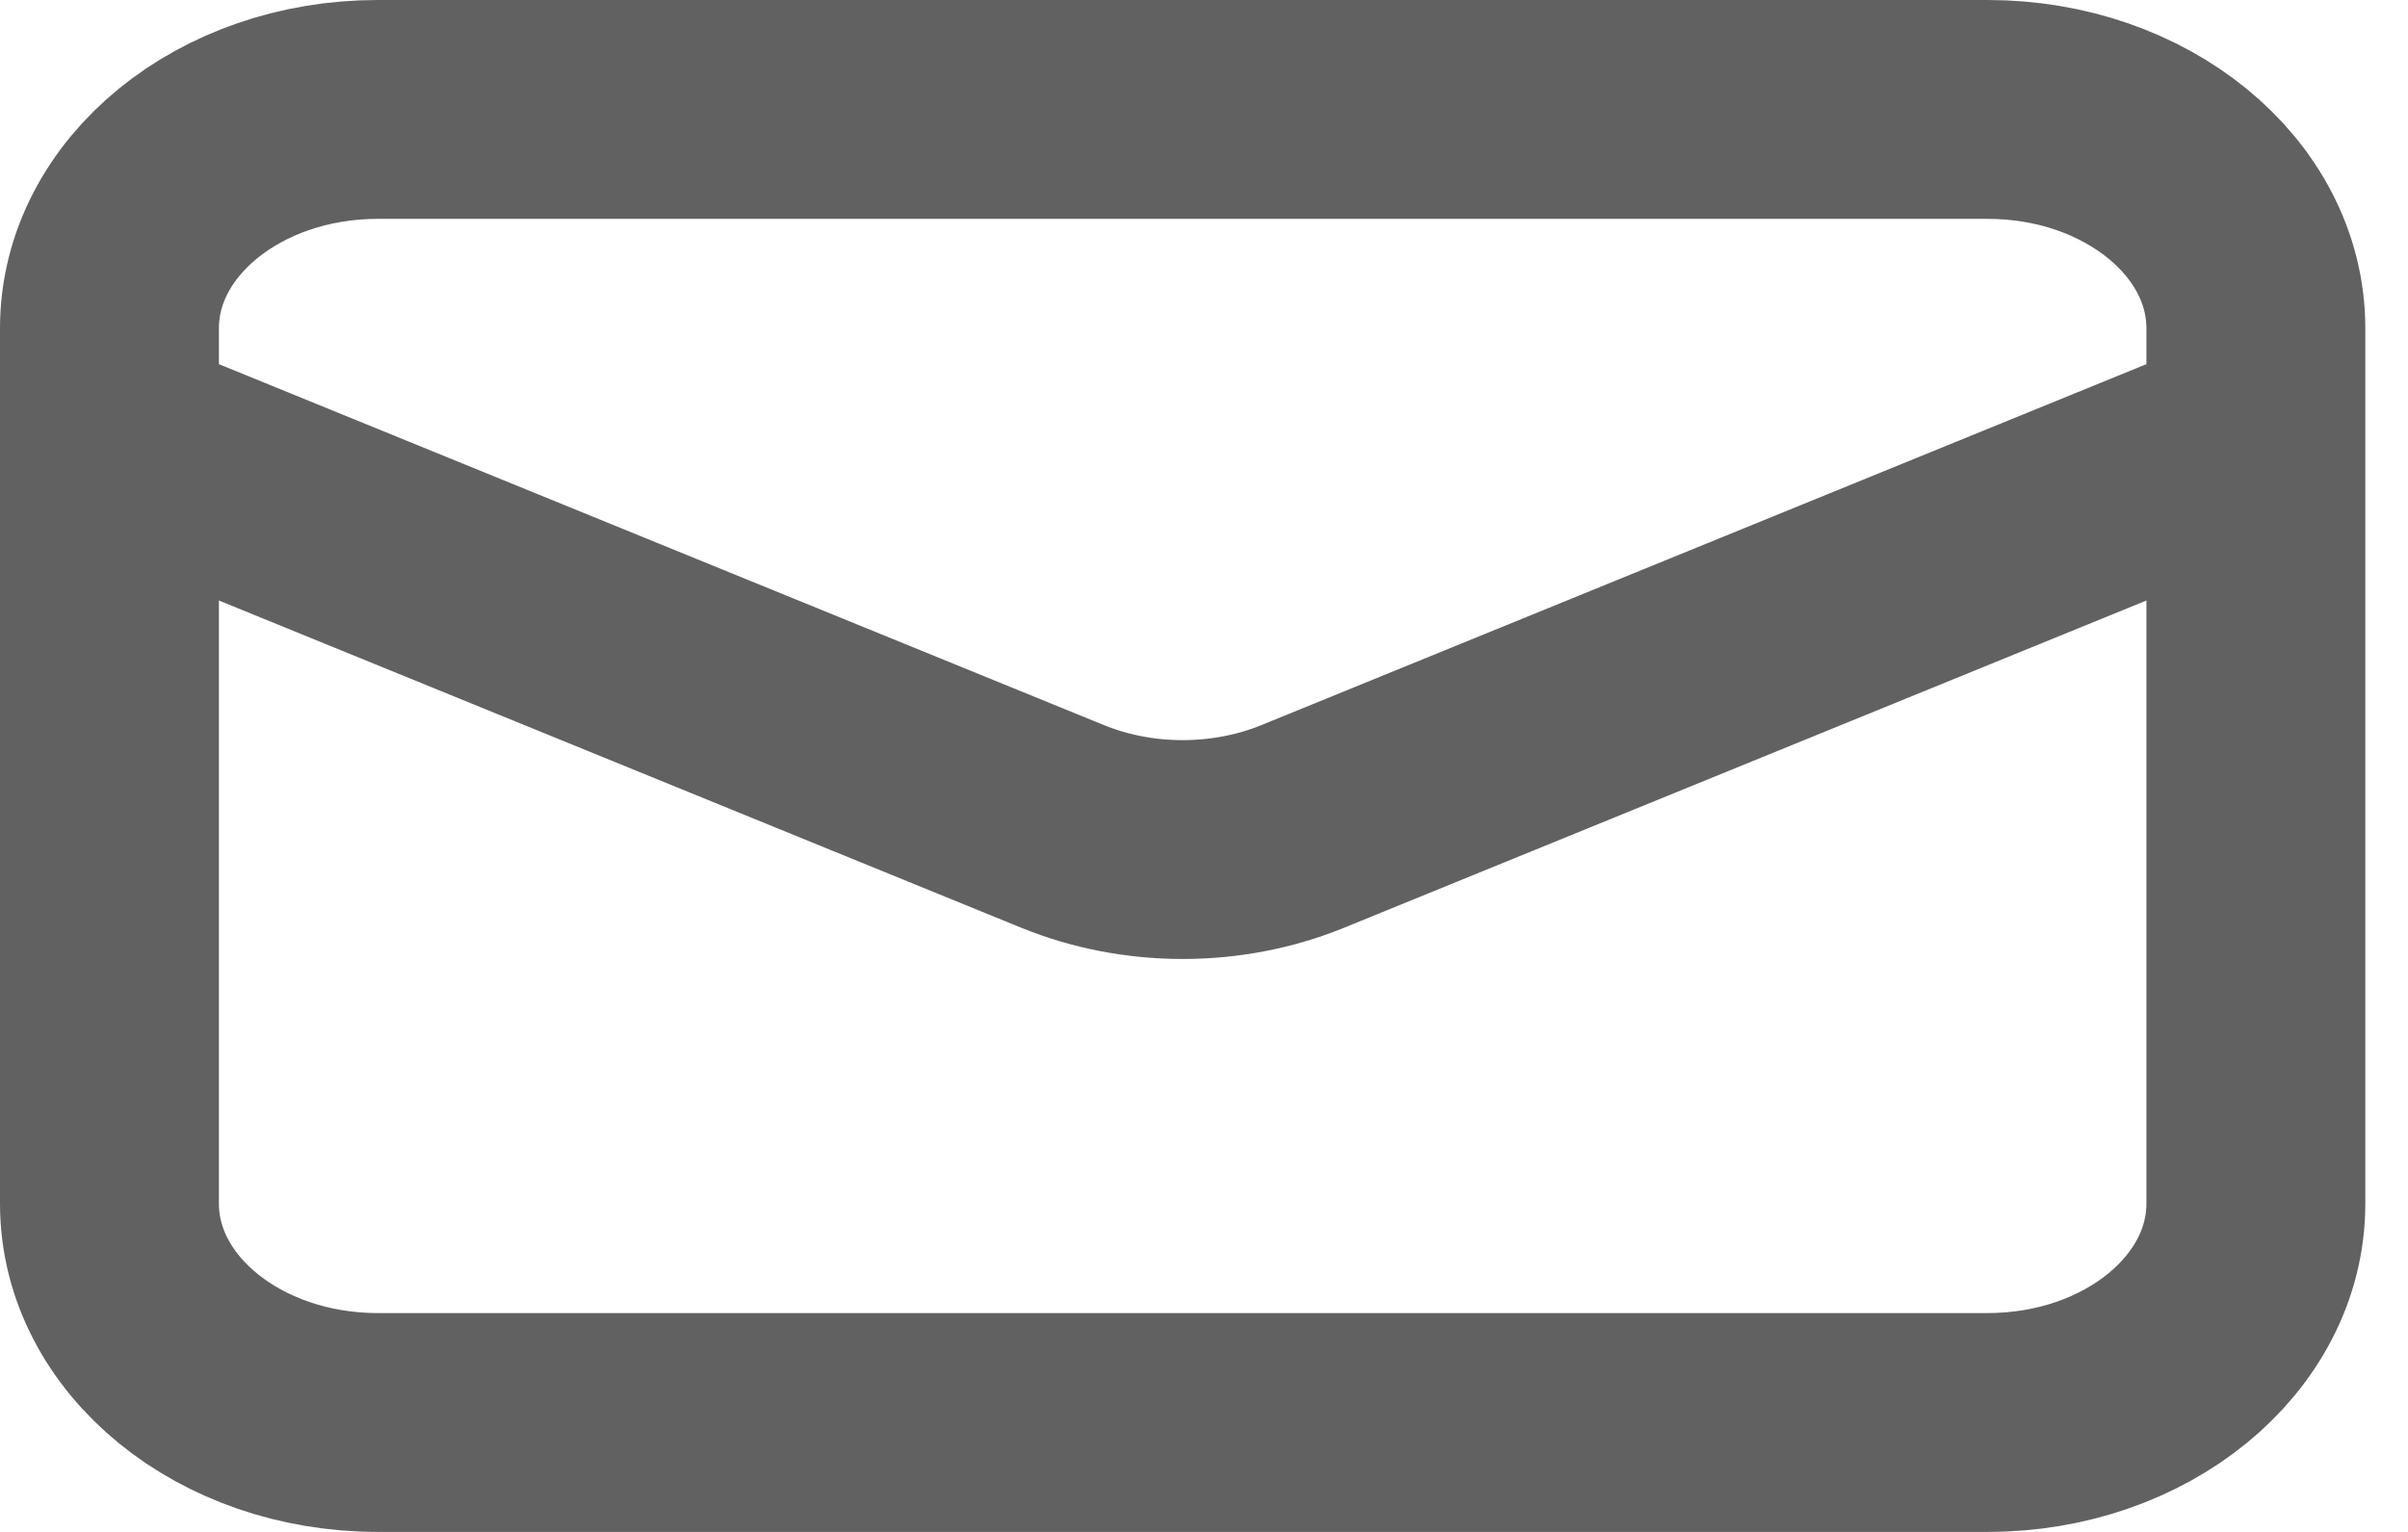 <svg width="22" height="14" viewBox="0 0 22 14" fill="none" xmlns="http://www.w3.org/2000/svg">
<path d="M18.159 1H3.451C2.097 1 1 1.895 1 3V11C1 12.105 2.097 13 3.451 13H18.159C19.513 13 20.61 12.105 20.61 11V3C20.61 1.895 19.513 1 18.159 1Z" stroke="#616161" stroke-width="2"/>
<path d="M1 4L9.709 7.553C10.05 7.692 10.425 7.764 10.805 7.764C11.185 7.764 11.561 7.692 11.901 7.553L20.61 4" stroke="#616161" stroke-width="2"/>
</svg>
